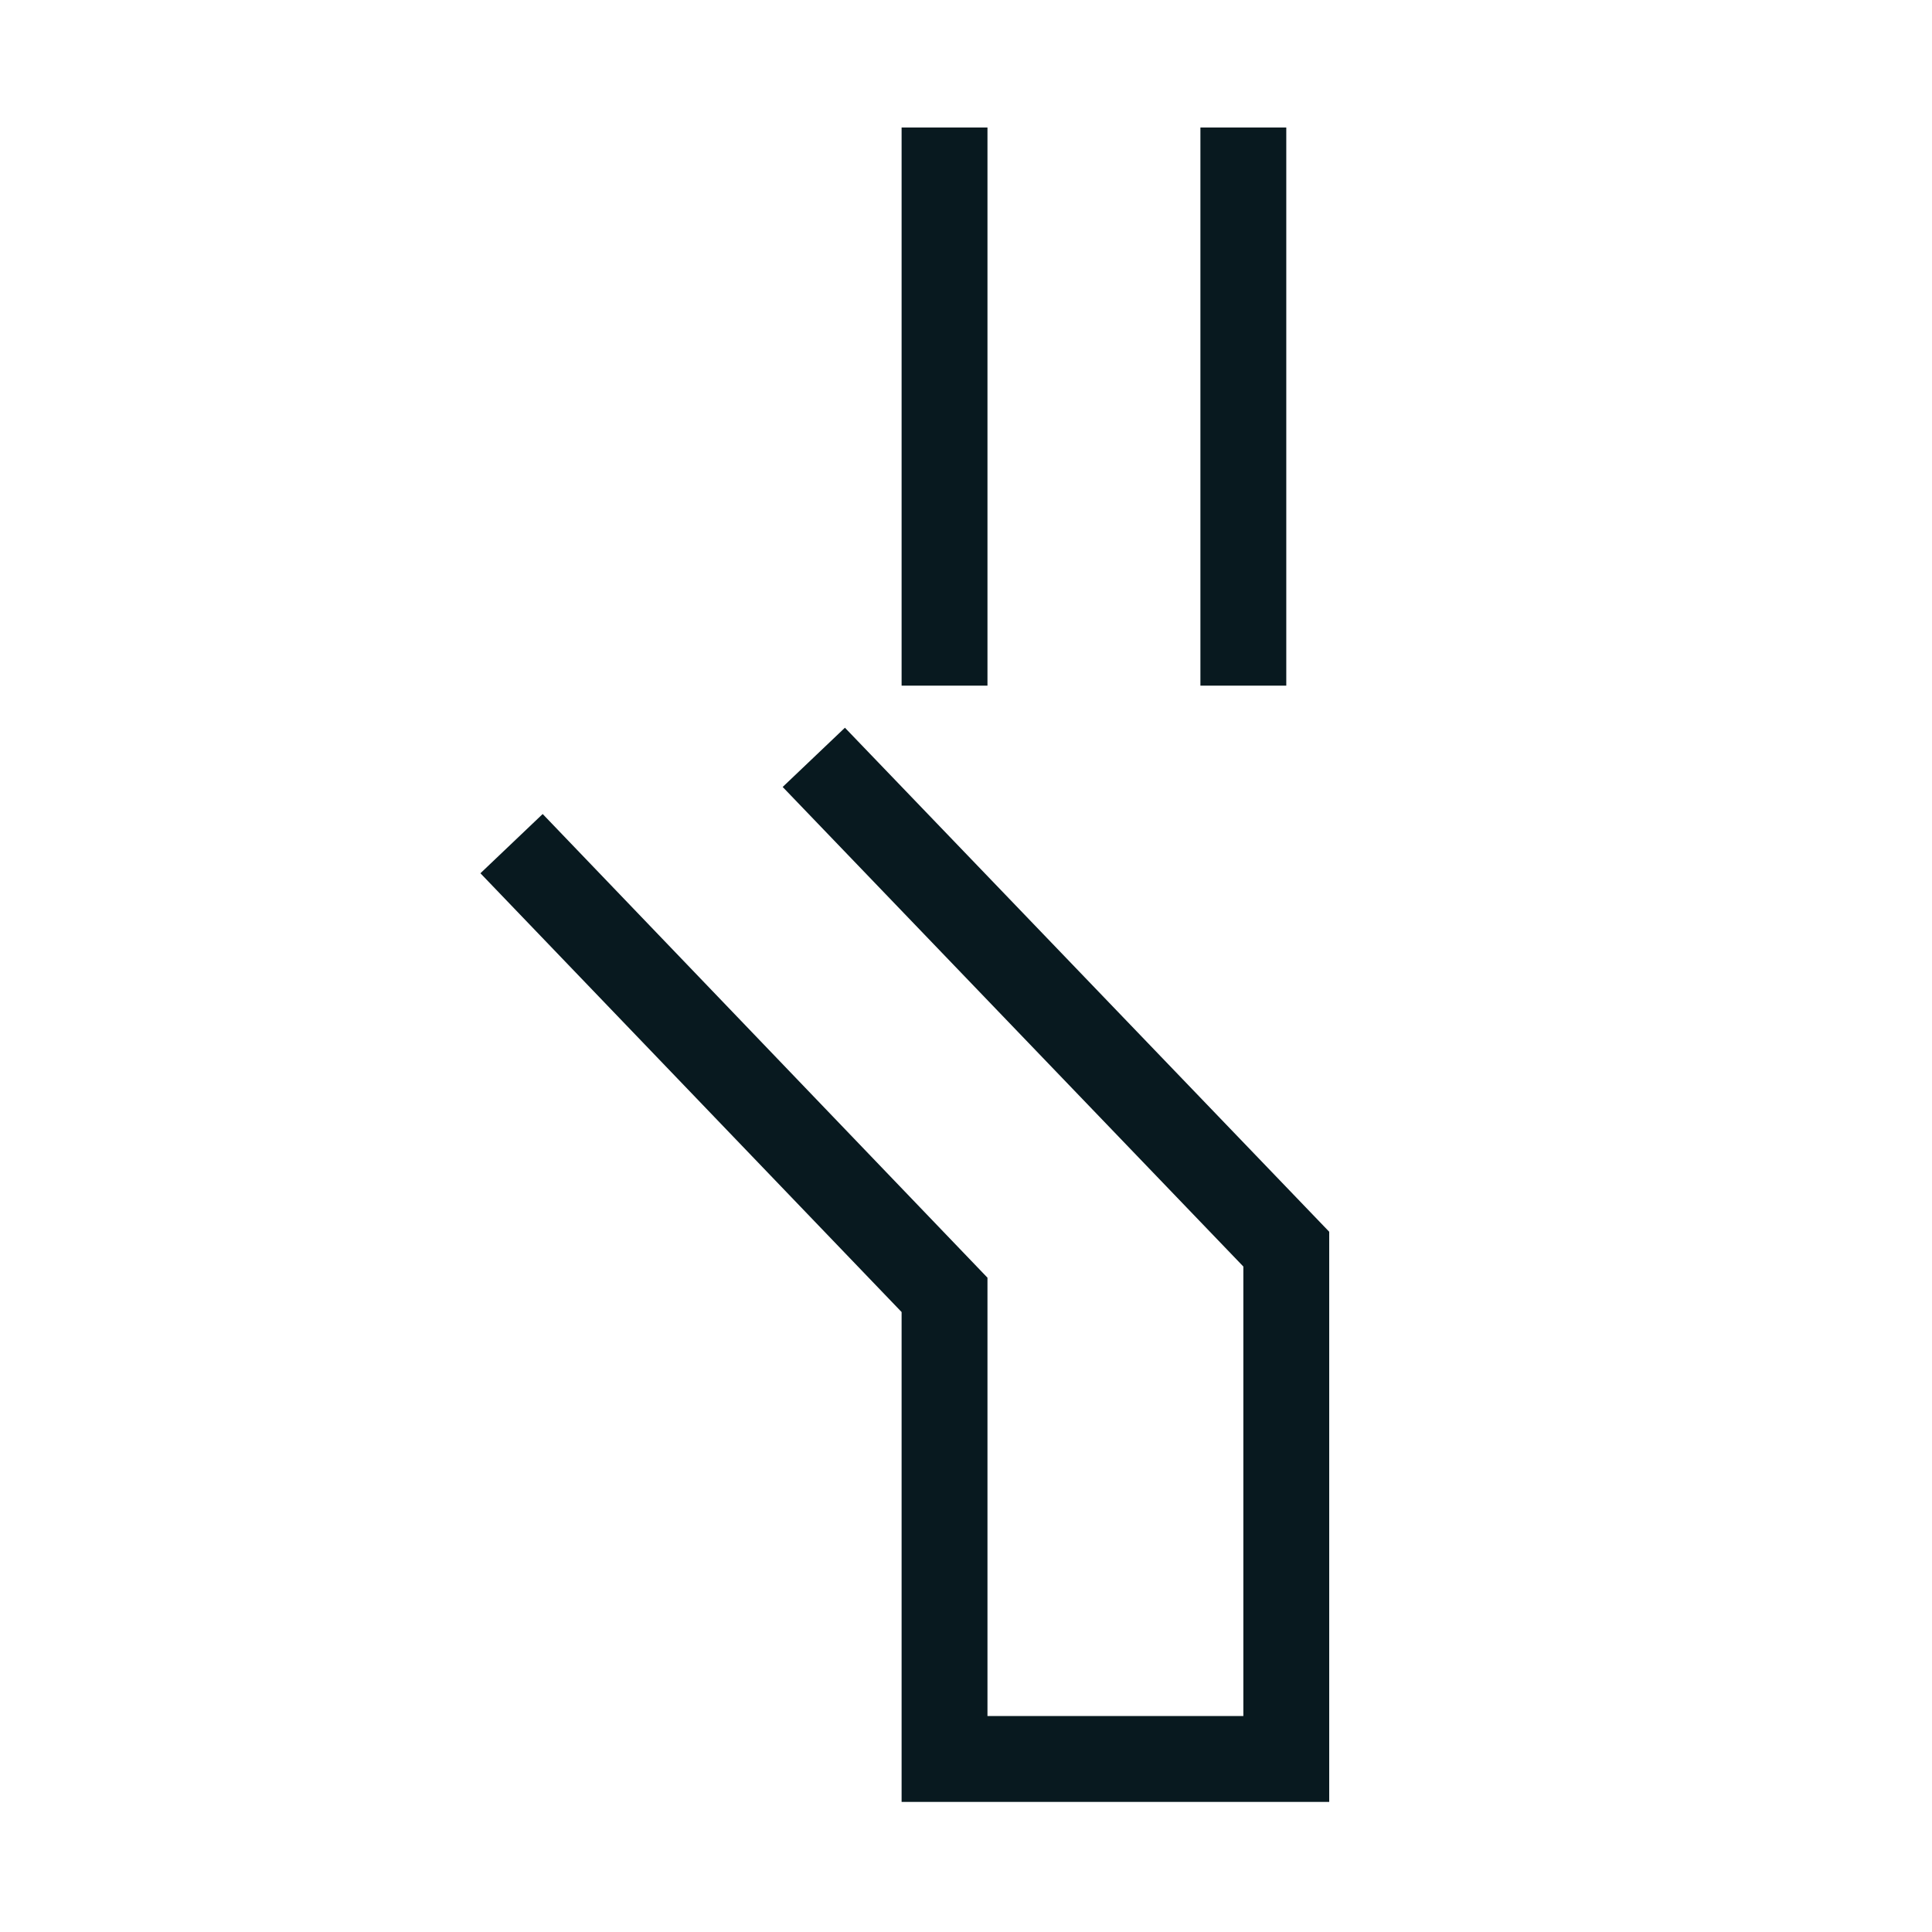 <?xml version="1.0" encoding="UTF-8"?>
<svg id="Ebene_2" data-name="Ebene 2" xmlns="http://www.w3.org/2000/svg" viewBox="0 0 45 45">
  <defs>
    <style>
      .cls-1 {
        fill: #08191f;
        stroke-width: 0px;
      }
    </style>
  </defs>
  <rect class="cls-1" x="21" y="2.97" width="2" height="13"/>
  <rect class="cls-1" x="27.96" y="2.97" width="2" height="13"/>
  <polygon class="cls-1" points="30.96 41.97 21 41.97 21 30.56 11.19 20.34 12.64 18.96 23 29.76 23 39.97 28.96 39.97 28.96 29.5 18.23 18.33 19.68 16.95 30.96 28.69 30.96 41.97"/>
</svg>
